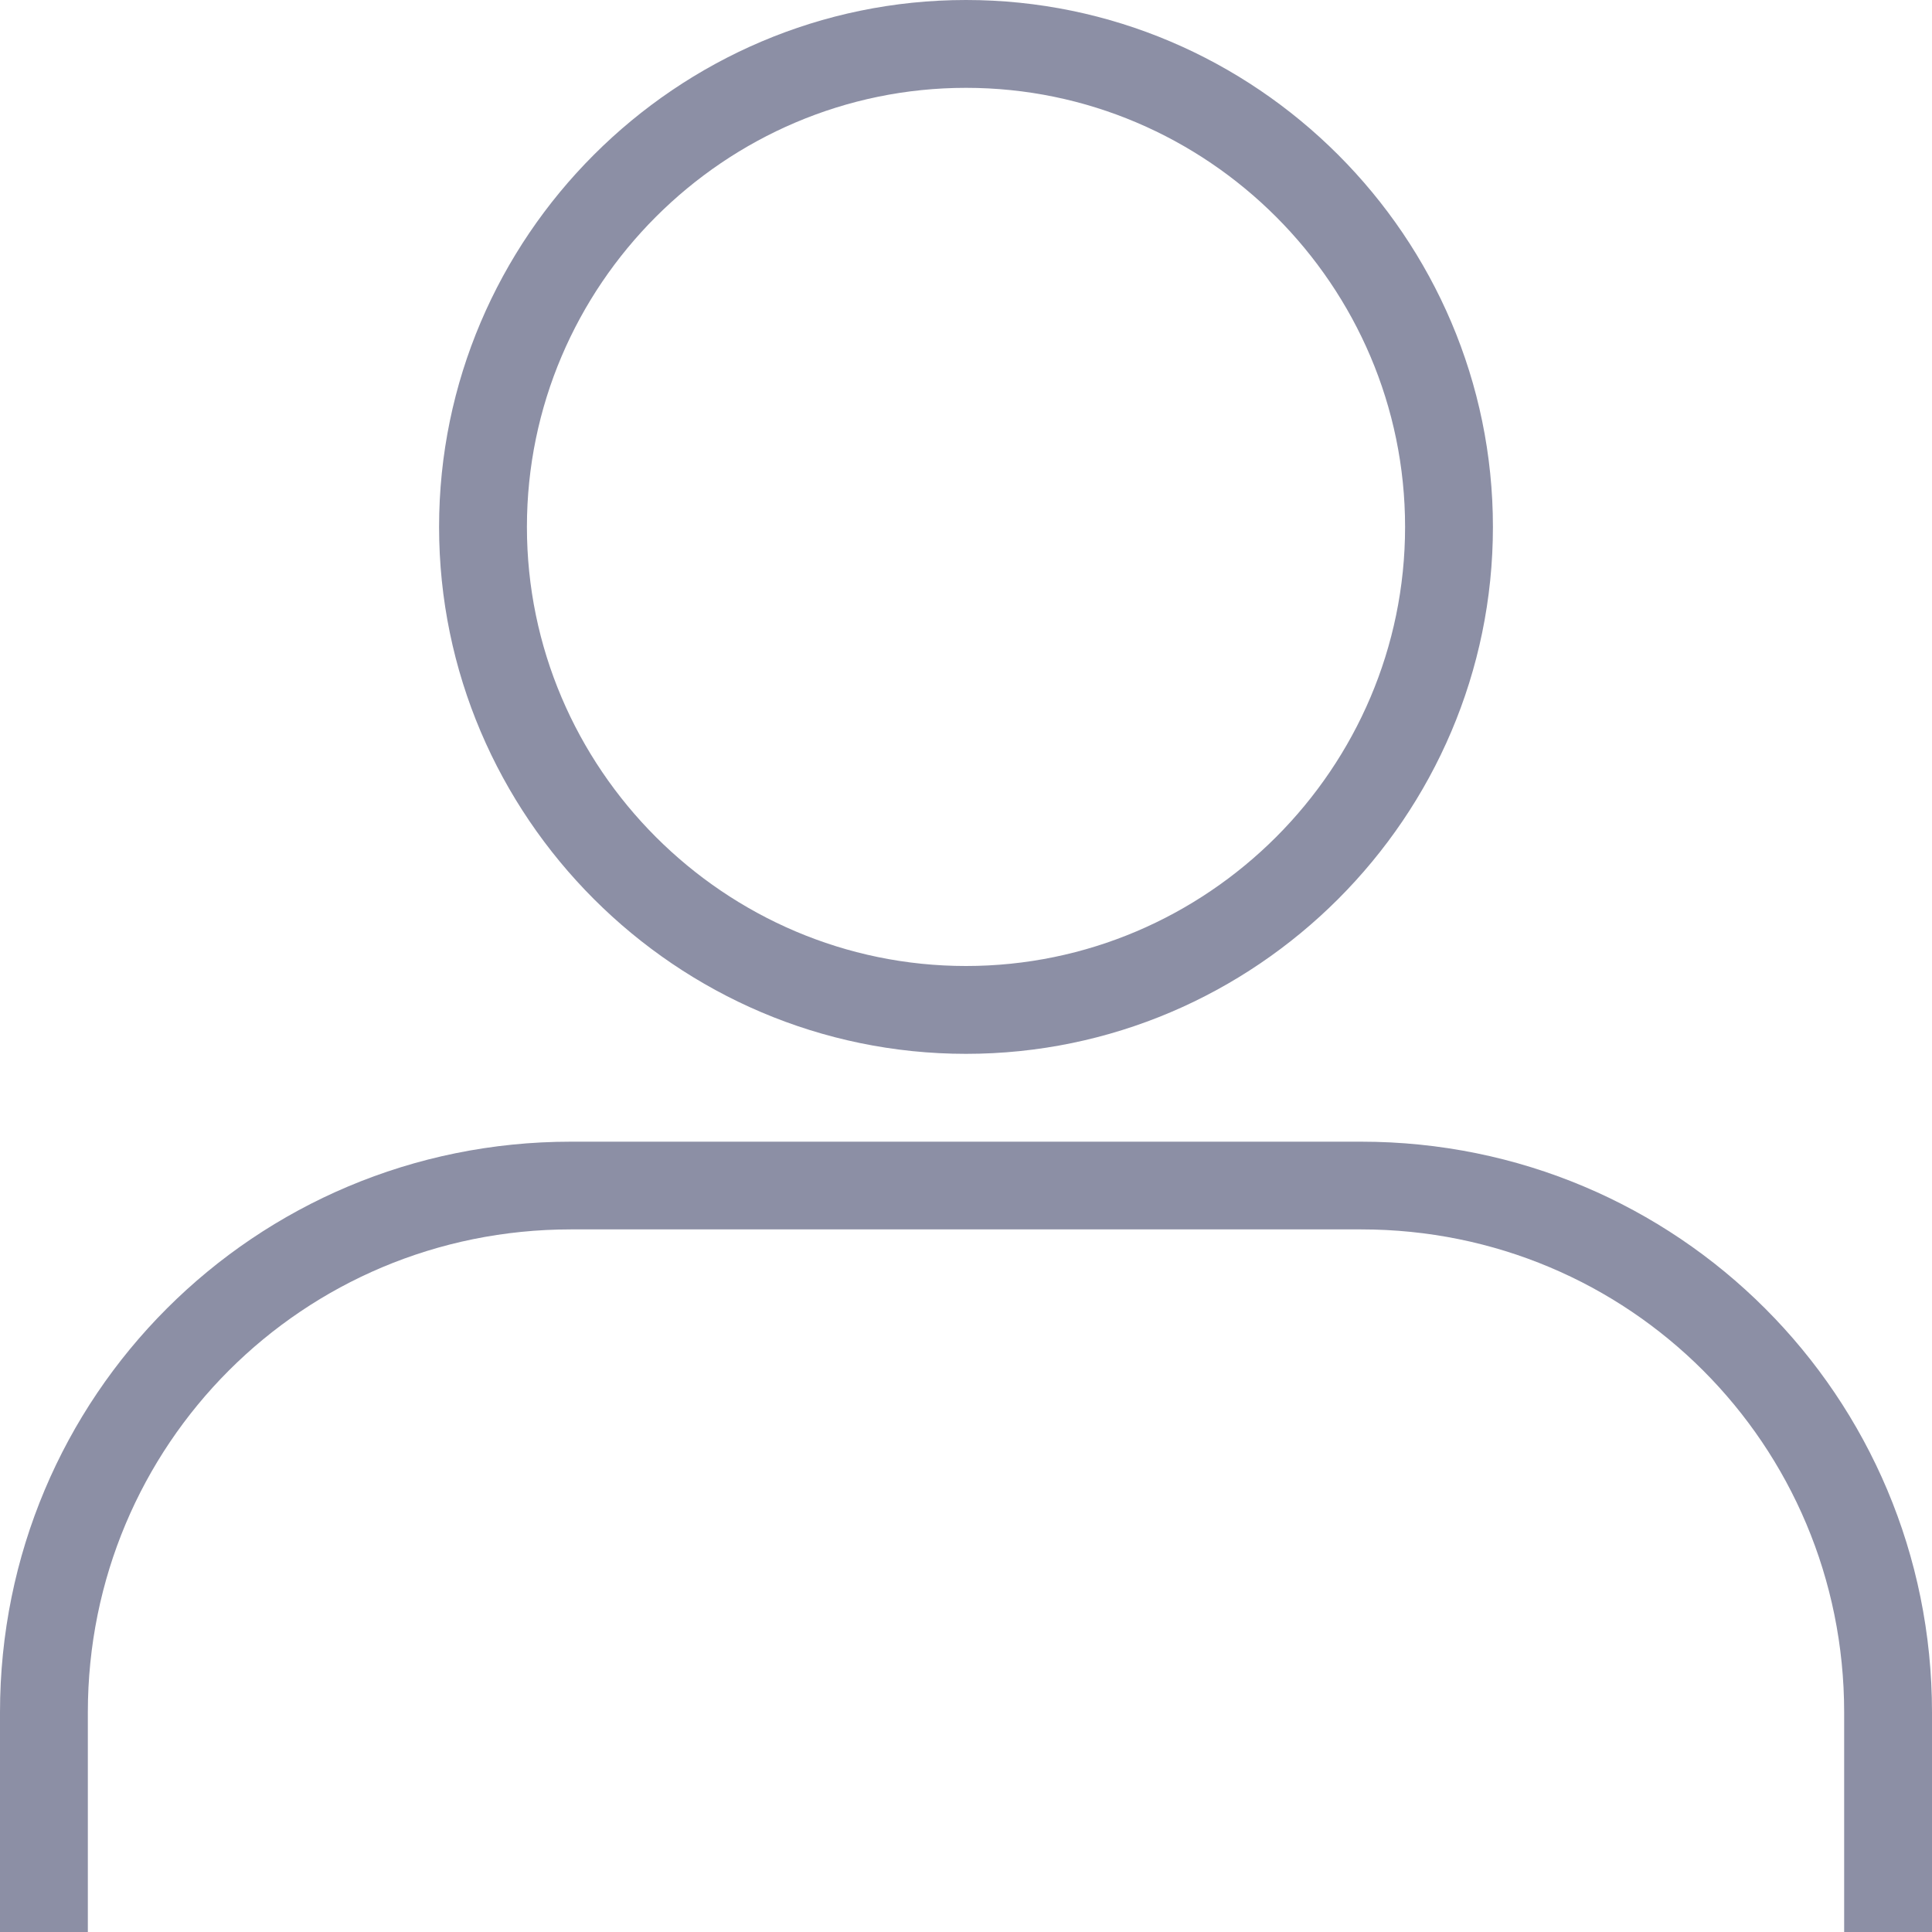 <svg width="15" height="15" viewBox="0 0 15 15" fill="none" xmlns="http://www.w3.org/2000/svg">
<path d="M7.5 8.182C9.75 8.182 11.591 6.341 11.591 4.091C11.591 1.841 9.75 0 7.5 0C5.25 0 3.409 1.841 3.409 4.091C3.409 6.341 5.25 8.182 7.5 8.182ZM7.5 0.682C9.375 0.682 10.909 2.216 10.909 4.091C10.909 5.966 9.375 7.5 7.5 7.5C5.625 7.5 4.091 5.966 4.091 4.091C4.091 2.216 5.625 0.682 7.5 0.682Z" fill="#8C8FA5"/>
<path d="M10.568 8.864H4.432C1.977 8.864 0 10.841 0 13.295V15H0.682V13.295C0.682 11.216 2.352 9.545 4.432 9.545H10.568C12.648 9.545 14.318 11.216 14.318 13.295V15H15V13.295C15 10.841 13.023 8.864 10.568 8.864Z" fill="#8C8FA5"/>
</svg>
